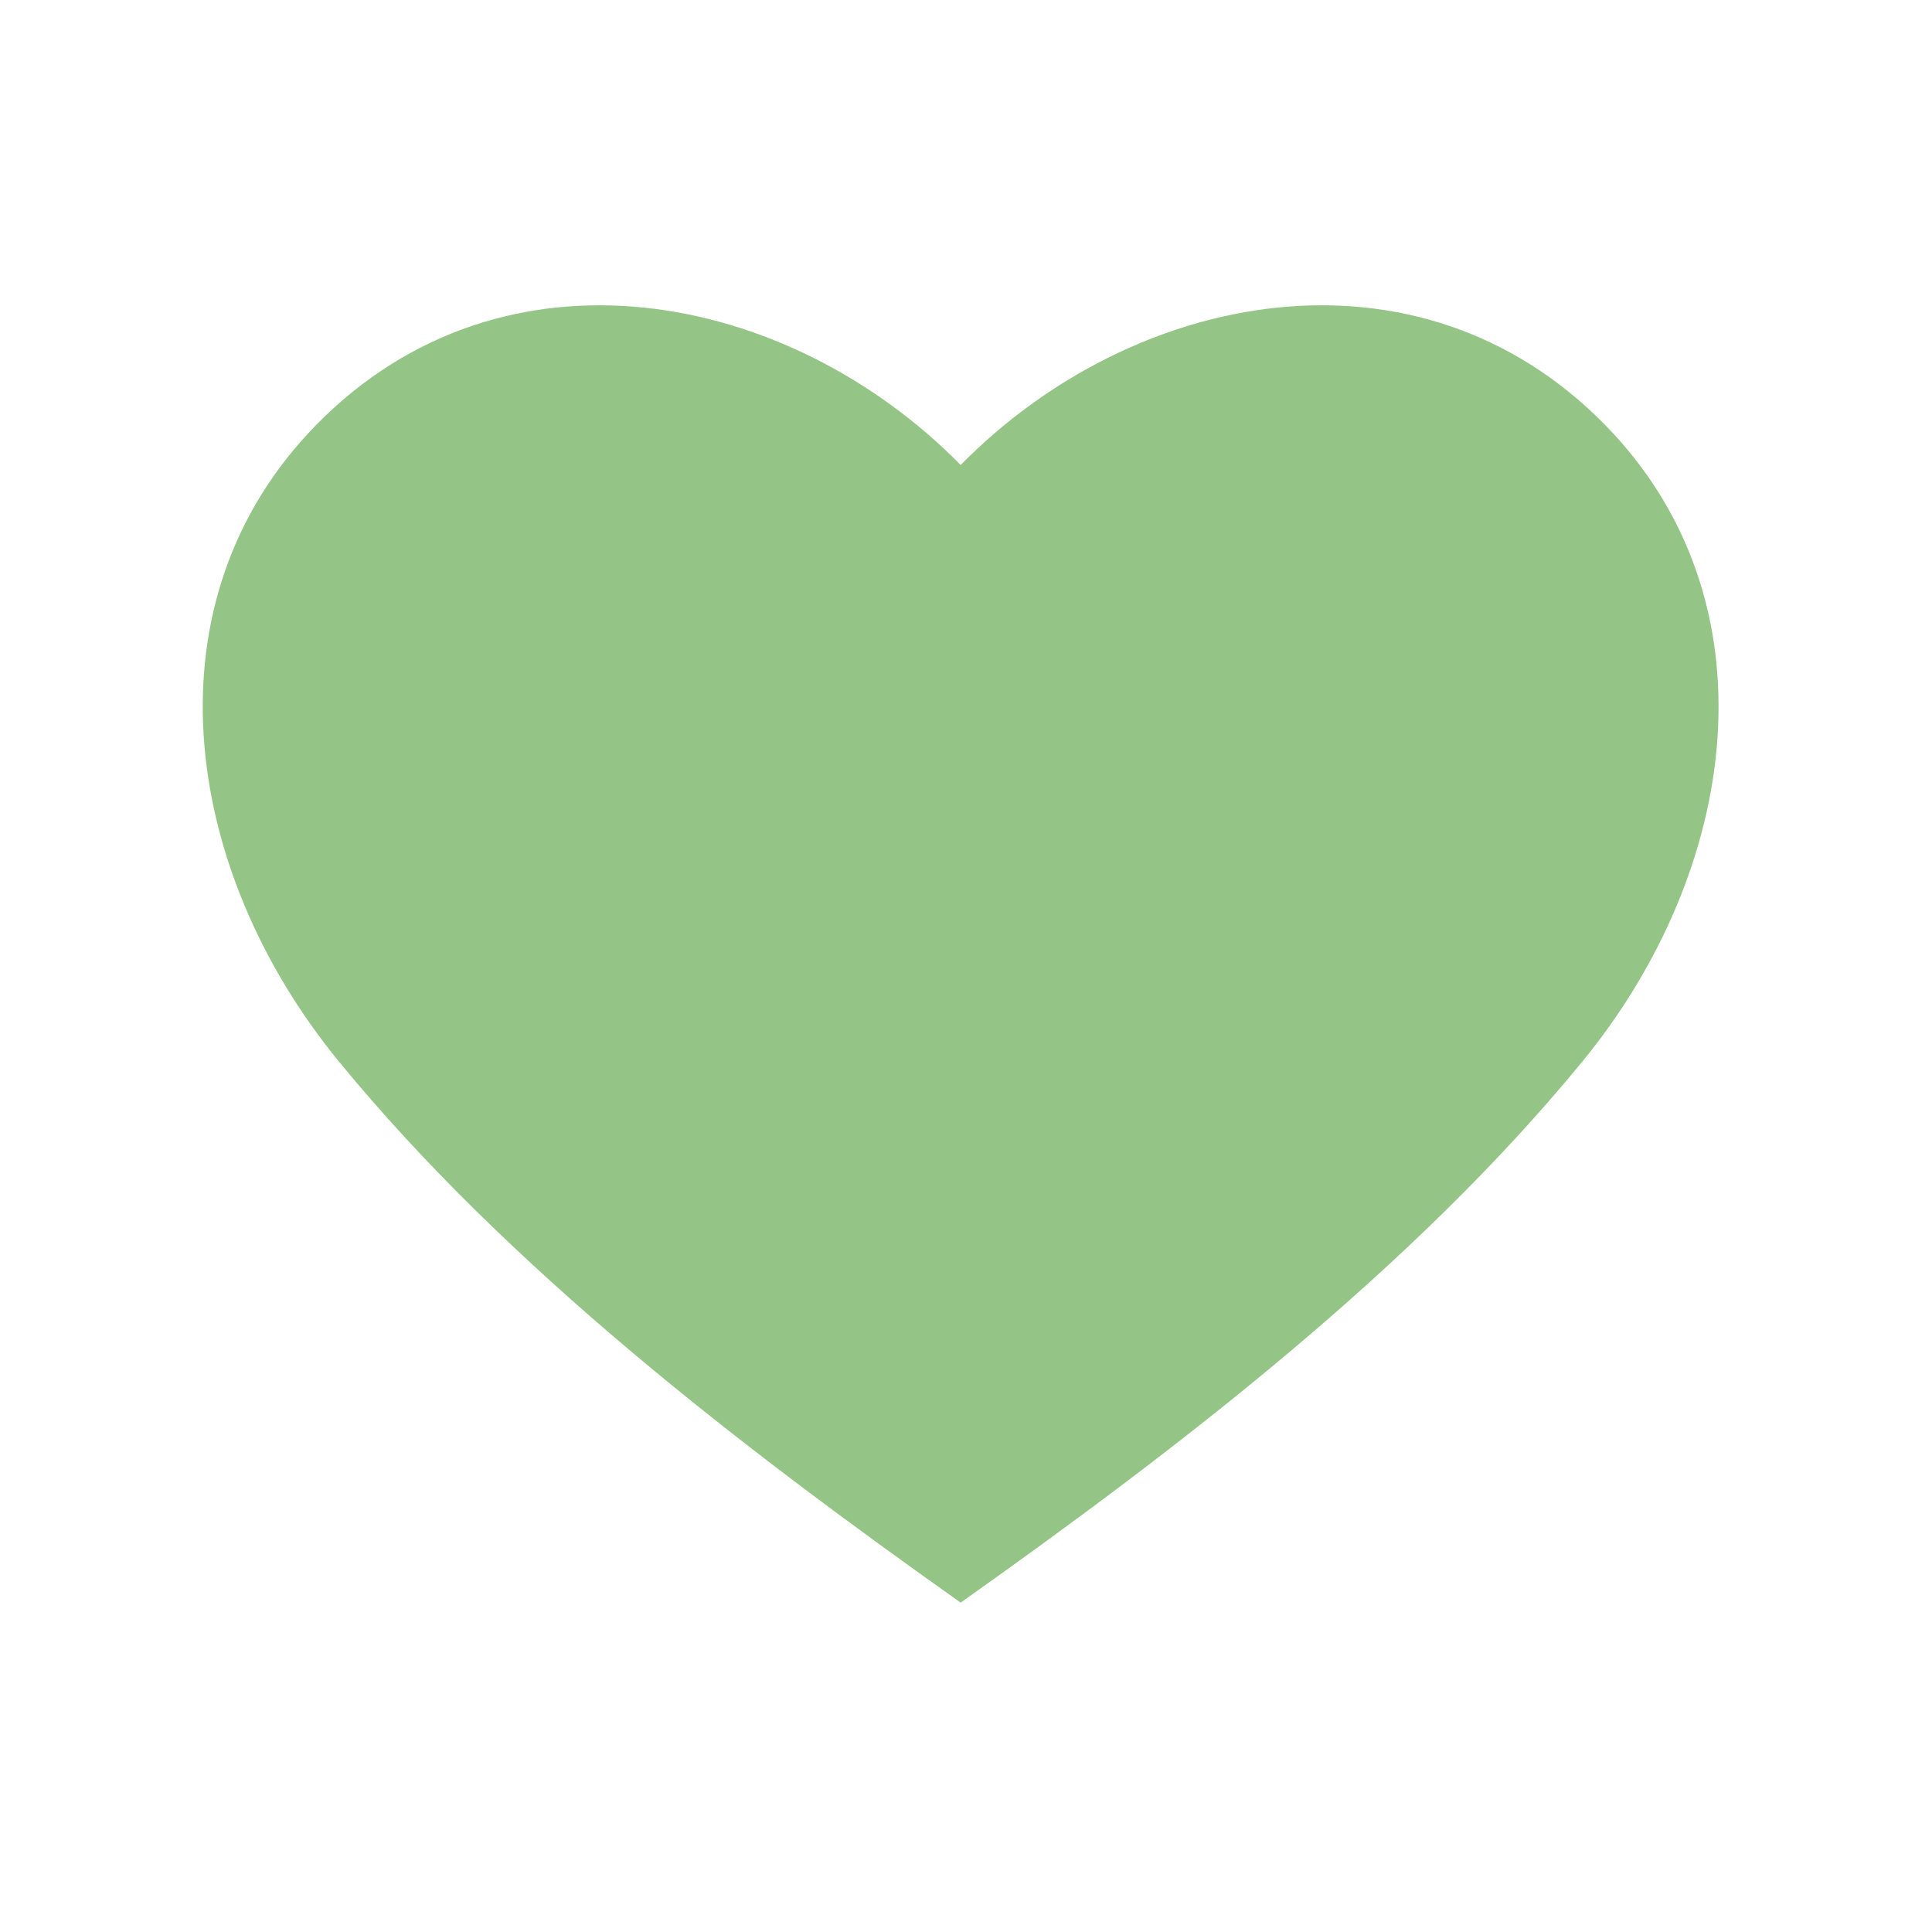<svg width="81" height="80" viewBox="0 0 81 80" fill="none" xmlns="http://www.w3.org/2000/svg">
<g id="Suit">
<path id="&#226;&#153;&#165; hearts" d="M14.203 44.499C7.593 36.429 6.026 25.17 13.276 17.796C21.113 9.826 33.039 12.136 40.276 19.495C47.512 12.136 59.439 9.826 67.275 17.796C74.526 25.17 72.959 36.429 66.348 44.499C59.21 53.213 49.438 60.7 40.276 67.193C31.114 60.7 21.341 53.213 14.203 44.499Z" fill="#95C586"/>
</g>
</svg>

